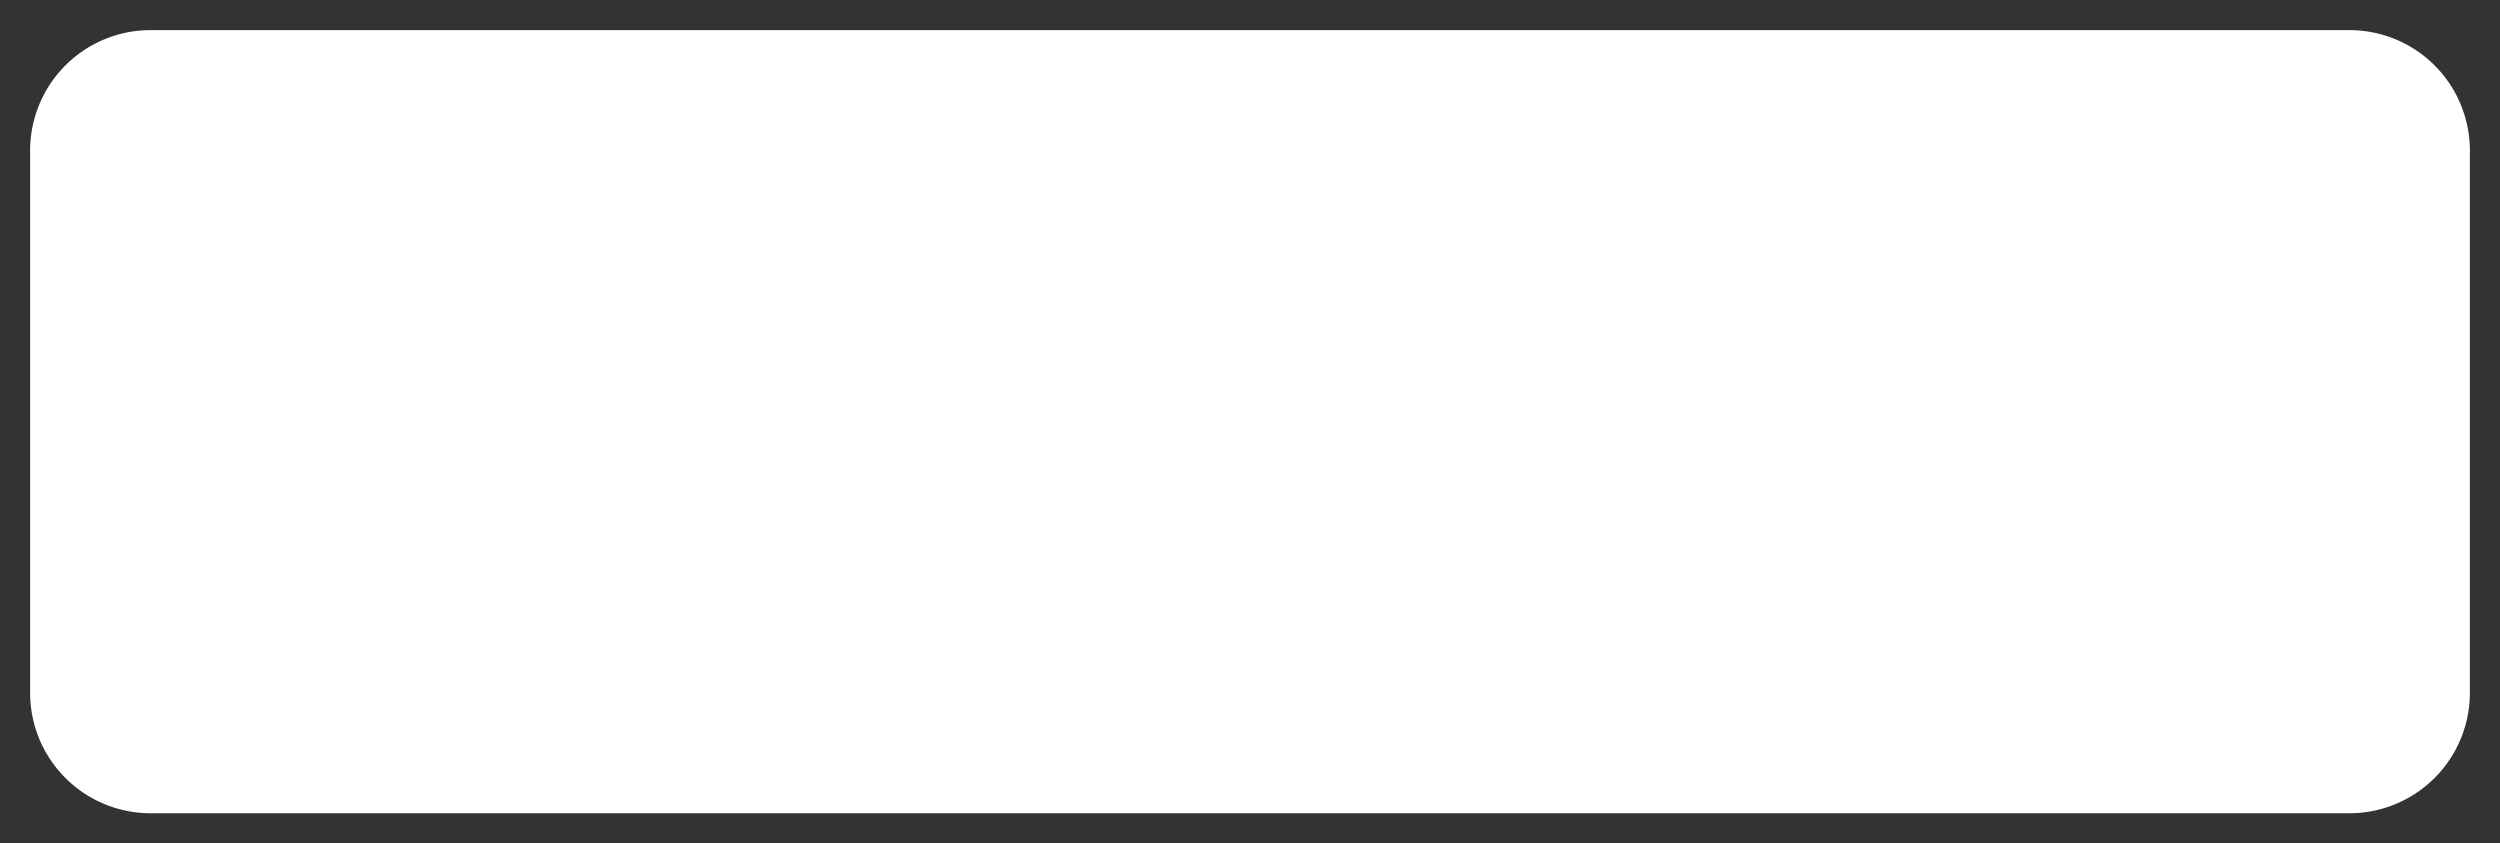 ﻿<?xml version="1.0" encoding="utf-8"?>
<svg version="1.1" xmlns:xlink="http://www.w3.org/1999/xlink" width="83px" height="28px" xmlns="http://www.w3.org/2000/svg">
  <rect width="100%" height="100%" fill="#333333" stroke="none"/>
  <g transform="matrix(1 0 0 1 -130 -151 )">
    <path d="M 131 156  A 4 4 0 0 1 135 152 L 208 152  A 4 4 0 0 1 212 156 L 212 174  A 4 4 0 0 1 208 178 L 135 178  A 4 4 0 0 1 131 174 L 131 156  Z " fill-rule="nonzero" fill="#ffffff" stroke="none" />
  </g>
</svg>